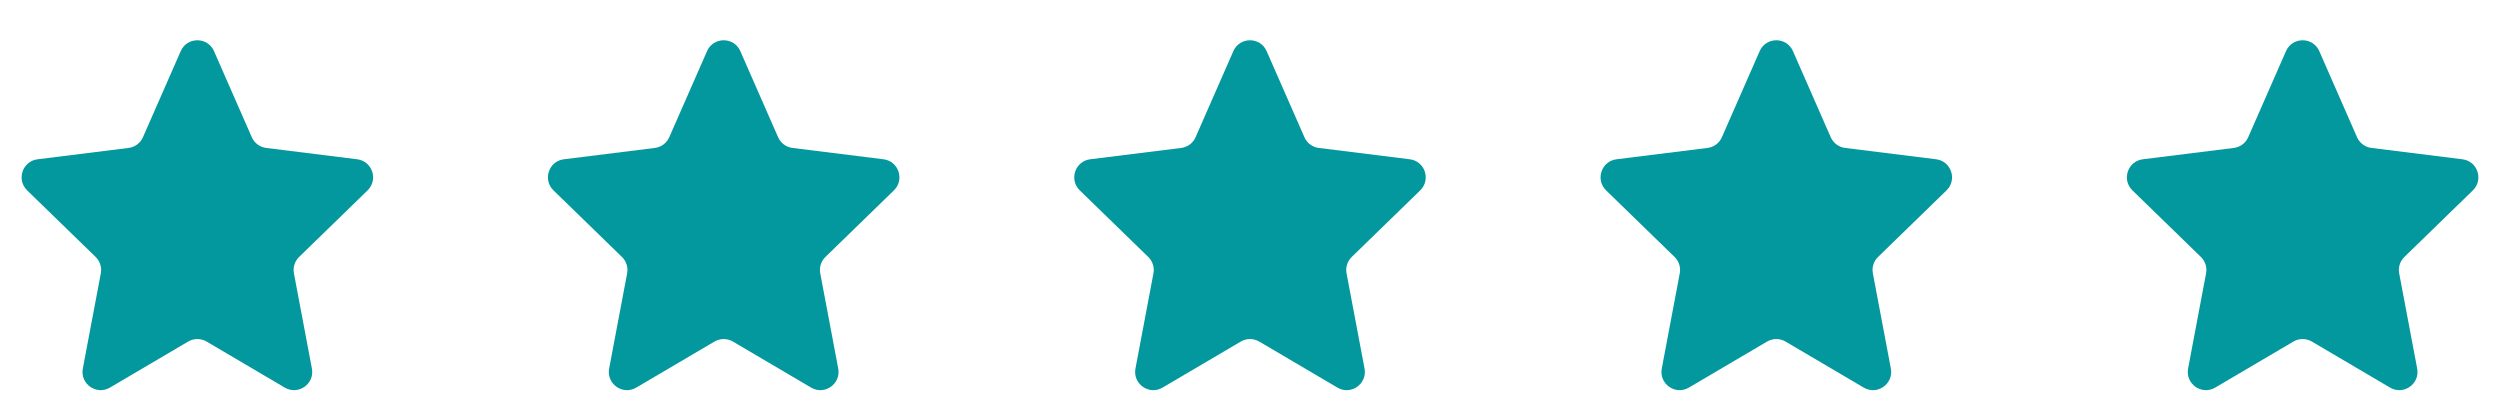 <svg width="114" height="19" viewBox="0 0 114 19" fill="none" xmlns="http://www.w3.org/2000/svg">
<path d="M9.421 15.575C9.161 15.423 8.839 15.423 8.579 15.575L5.012 17.675C4.398 18.036 3.645 17.506 3.777 16.806L4.597 12.465C4.649 12.192 4.56 11.911 4.361 11.717L1.238 8.681C0.739 8.196 1.023 7.349 1.713 7.263L5.863 6.746C6.153 6.71 6.402 6.524 6.519 6.256L8.241 2.332C8.531 1.671 9.469 1.671 9.759 2.332L11.481 6.256C11.598 6.524 11.848 6.71 12.137 6.746L16.287 7.263C16.977 7.349 17.261 8.196 16.762 8.681L13.639 11.717C13.44 11.911 13.351 12.192 13.403 12.465L14.223 16.806C14.355 17.506 13.602 18.036 12.988 17.675L9.421 15.575Z" fill="#03989E"/>
<path d="M33.421 15.575C33.161 15.423 32.839 15.423 32.58 15.575L29.012 17.675C28.398 18.036 27.645 17.506 27.777 16.806L28.597 12.465C28.649 12.192 28.56 11.911 28.361 11.717L25.238 8.681C24.739 8.196 25.023 7.349 25.713 7.263L29.863 6.746C30.152 6.71 30.402 6.524 30.519 6.256L32.241 2.332C32.531 1.671 33.469 1.671 33.759 2.332L35.481 6.256C35.598 6.524 35.847 6.71 36.137 6.746L40.287 7.263C40.977 7.349 41.261 8.196 40.762 8.681L37.639 11.717C37.44 11.911 37.351 12.192 37.403 12.465L38.223 16.806C38.355 17.506 37.602 18.036 36.988 17.675L33.421 15.575Z" fill="#03989E"/>
<path d="M57.421 15.575C57.161 15.423 56.839 15.423 56.58 15.575L53.012 17.675C52.398 18.036 51.645 17.506 51.777 16.806L52.597 12.465C52.649 12.192 52.56 11.911 52.361 11.717L49.238 8.681C48.739 8.196 49.023 7.349 49.713 7.263L53.863 6.746C54.153 6.71 54.402 6.524 54.519 6.256L56.241 2.332C56.531 1.671 57.469 1.671 57.759 2.332L59.481 6.256C59.598 6.524 59.847 6.71 60.137 6.746L64.287 7.263C64.977 7.349 65.261 8.196 64.762 8.681L61.639 11.717C61.44 11.911 61.351 12.192 61.403 12.465L62.223 16.806C62.355 17.506 61.602 18.036 60.988 17.675L57.421 15.575Z" fill="#03989E"/>
<path d="M81.421 15.575C81.161 15.423 80.839 15.423 80.579 15.575L77.012 17.675C76.398 18.036 75.645 17.506 75.777 16.806L76.597 12.465C76.649 12.192 76.56 11.911 76.361 11.717L73.238 8.681C72.739 8.196 73.023 7.349 73.713 7.263L77.863 6.746C78.153 6.71 78.402 6.524 78.519 6.256L80.241 2.332C80.531 1.671 81.469 1.671 81.759 2.332L83.481 6.256C83.598 6.524 83.847 6.71 84.137 6.746L88.287 7.263C88.977 7.349 89.261 8.196 88.762 8.681L85.639 11.717C85.44 11.911 85.351 12.192 85.403 12.465L86.223 16.806C86.355 17.506 85.602 18.036 84.988 17.675L81.421 15.575Z" fill="#03989E"/>
<path d="M105.421 15.575C105.161 15.423 104.839 15.423 104.579 15.575L101.012 17.675C100.398 18.036 99.645 17.506 99.777 16.806L100.597 12.465C100.649 12.192 100.56 11.911 100.361 11.717L97.238 8.681C96.739 8.196 97.023 7.349 97.713 7.263L101.863 6.746C102.153 6.71 102.402 6.524 102.519 6.256L104.241 2.332C104.531 1.671 105.469 1.671 105.759 2.332L107.481 6.256C107.598 6.524 107.848 6.71 108.137 6.746L112.287 7.263C112.977 7.349 113.261 8.196 112.762 8.681L109.64 11.717C109.44 11.911 109.351 12.192 109.403 12.465L110.223 16.806C110.355 17.506 109.602 18.036 108.988 17.675L105.421 15.575Z" fill="#03989E"/>
</svg>
